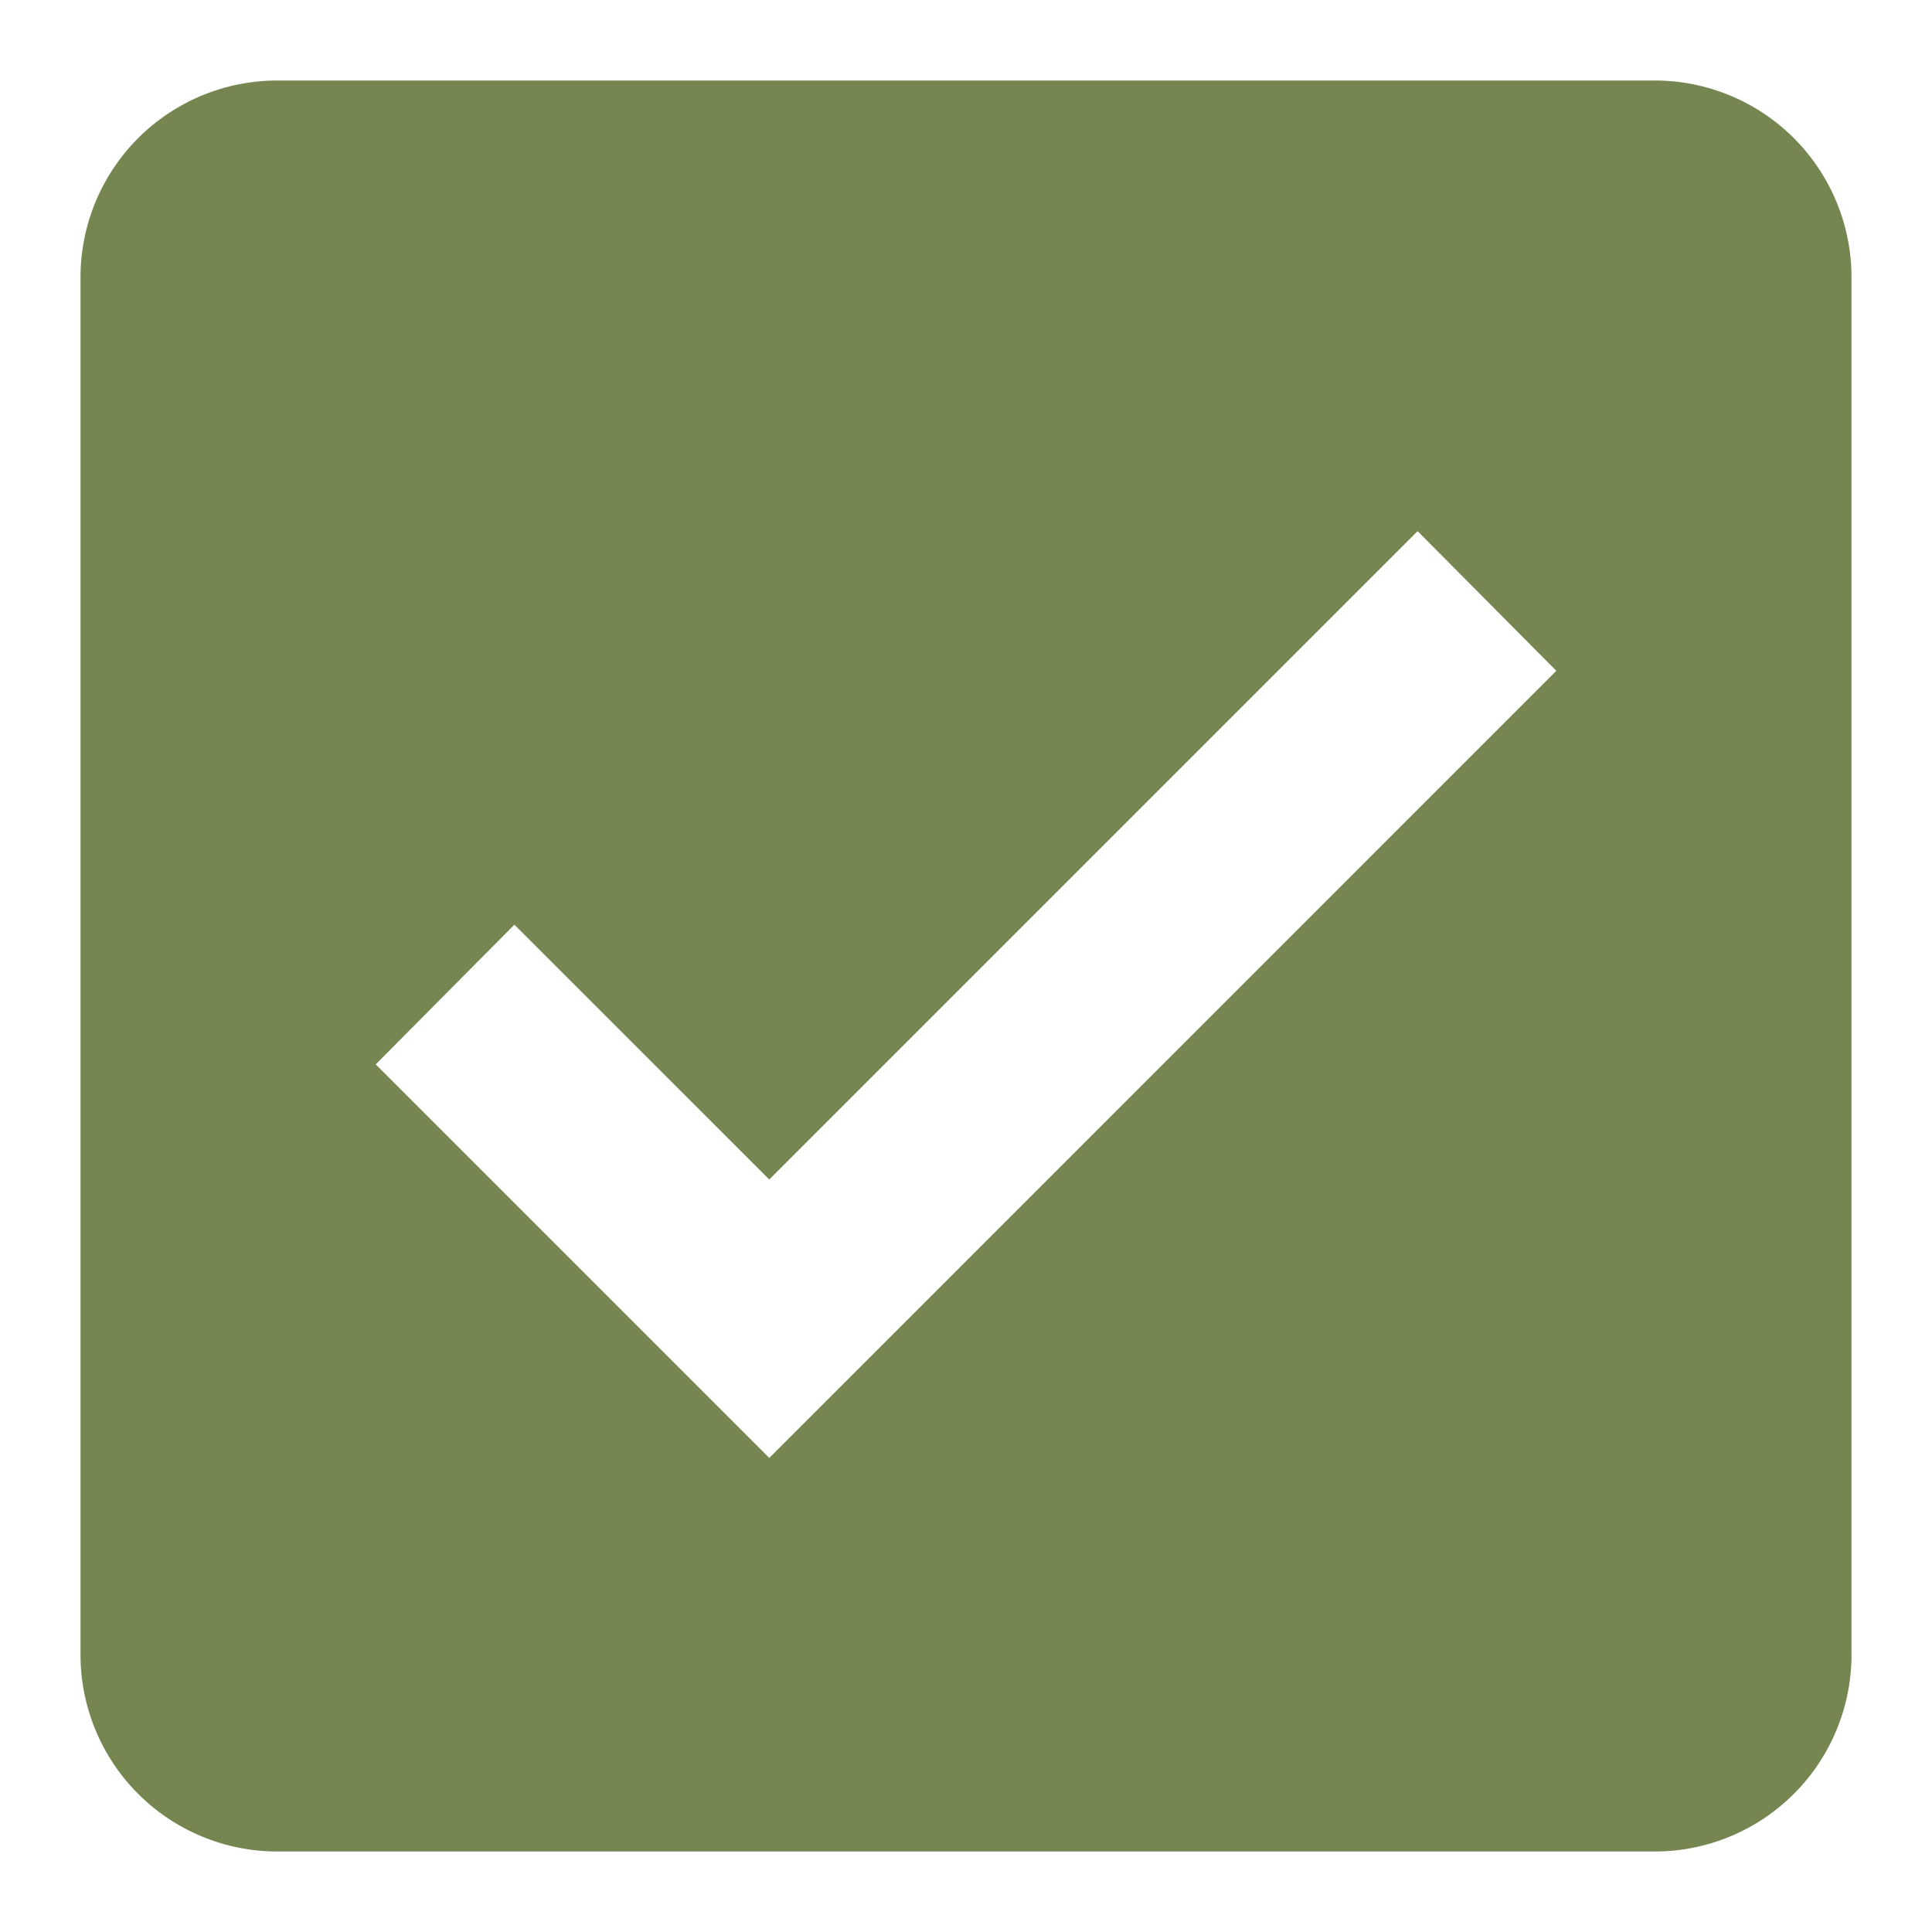 <svg xmlns="http://www.w3.org/2000/svg" width="24" height="24" viewBox="0 0 24 24" fill="none">
  <path fill-rule="evenodd" clip-rule="evenodd" d="M20.556 1H3.444C2.796 1 2.174 1.258 1.716 1.716C1.258 2.174 1 2.796 1 3.444V20.556C1 21.204 1.258 21.826 1.716 22.284C2.174 22.742 2.796 23 3.444 23H20.556C21.204 23 21.826 22.742 22.284 22.284C22.742 21.826 23 21.204 23 20.556V3.444C23 2.796 22.742 2.174 22.284 1.716C21.826 1.258 21.204 1 20.556 1ZM4.667 13.222L9.556 18.111L19.333 8.333L17.61 6.598L9.556 14.652L6.39 11.487L4.667 13.222Z" fill="#758650"/>
</svg>
